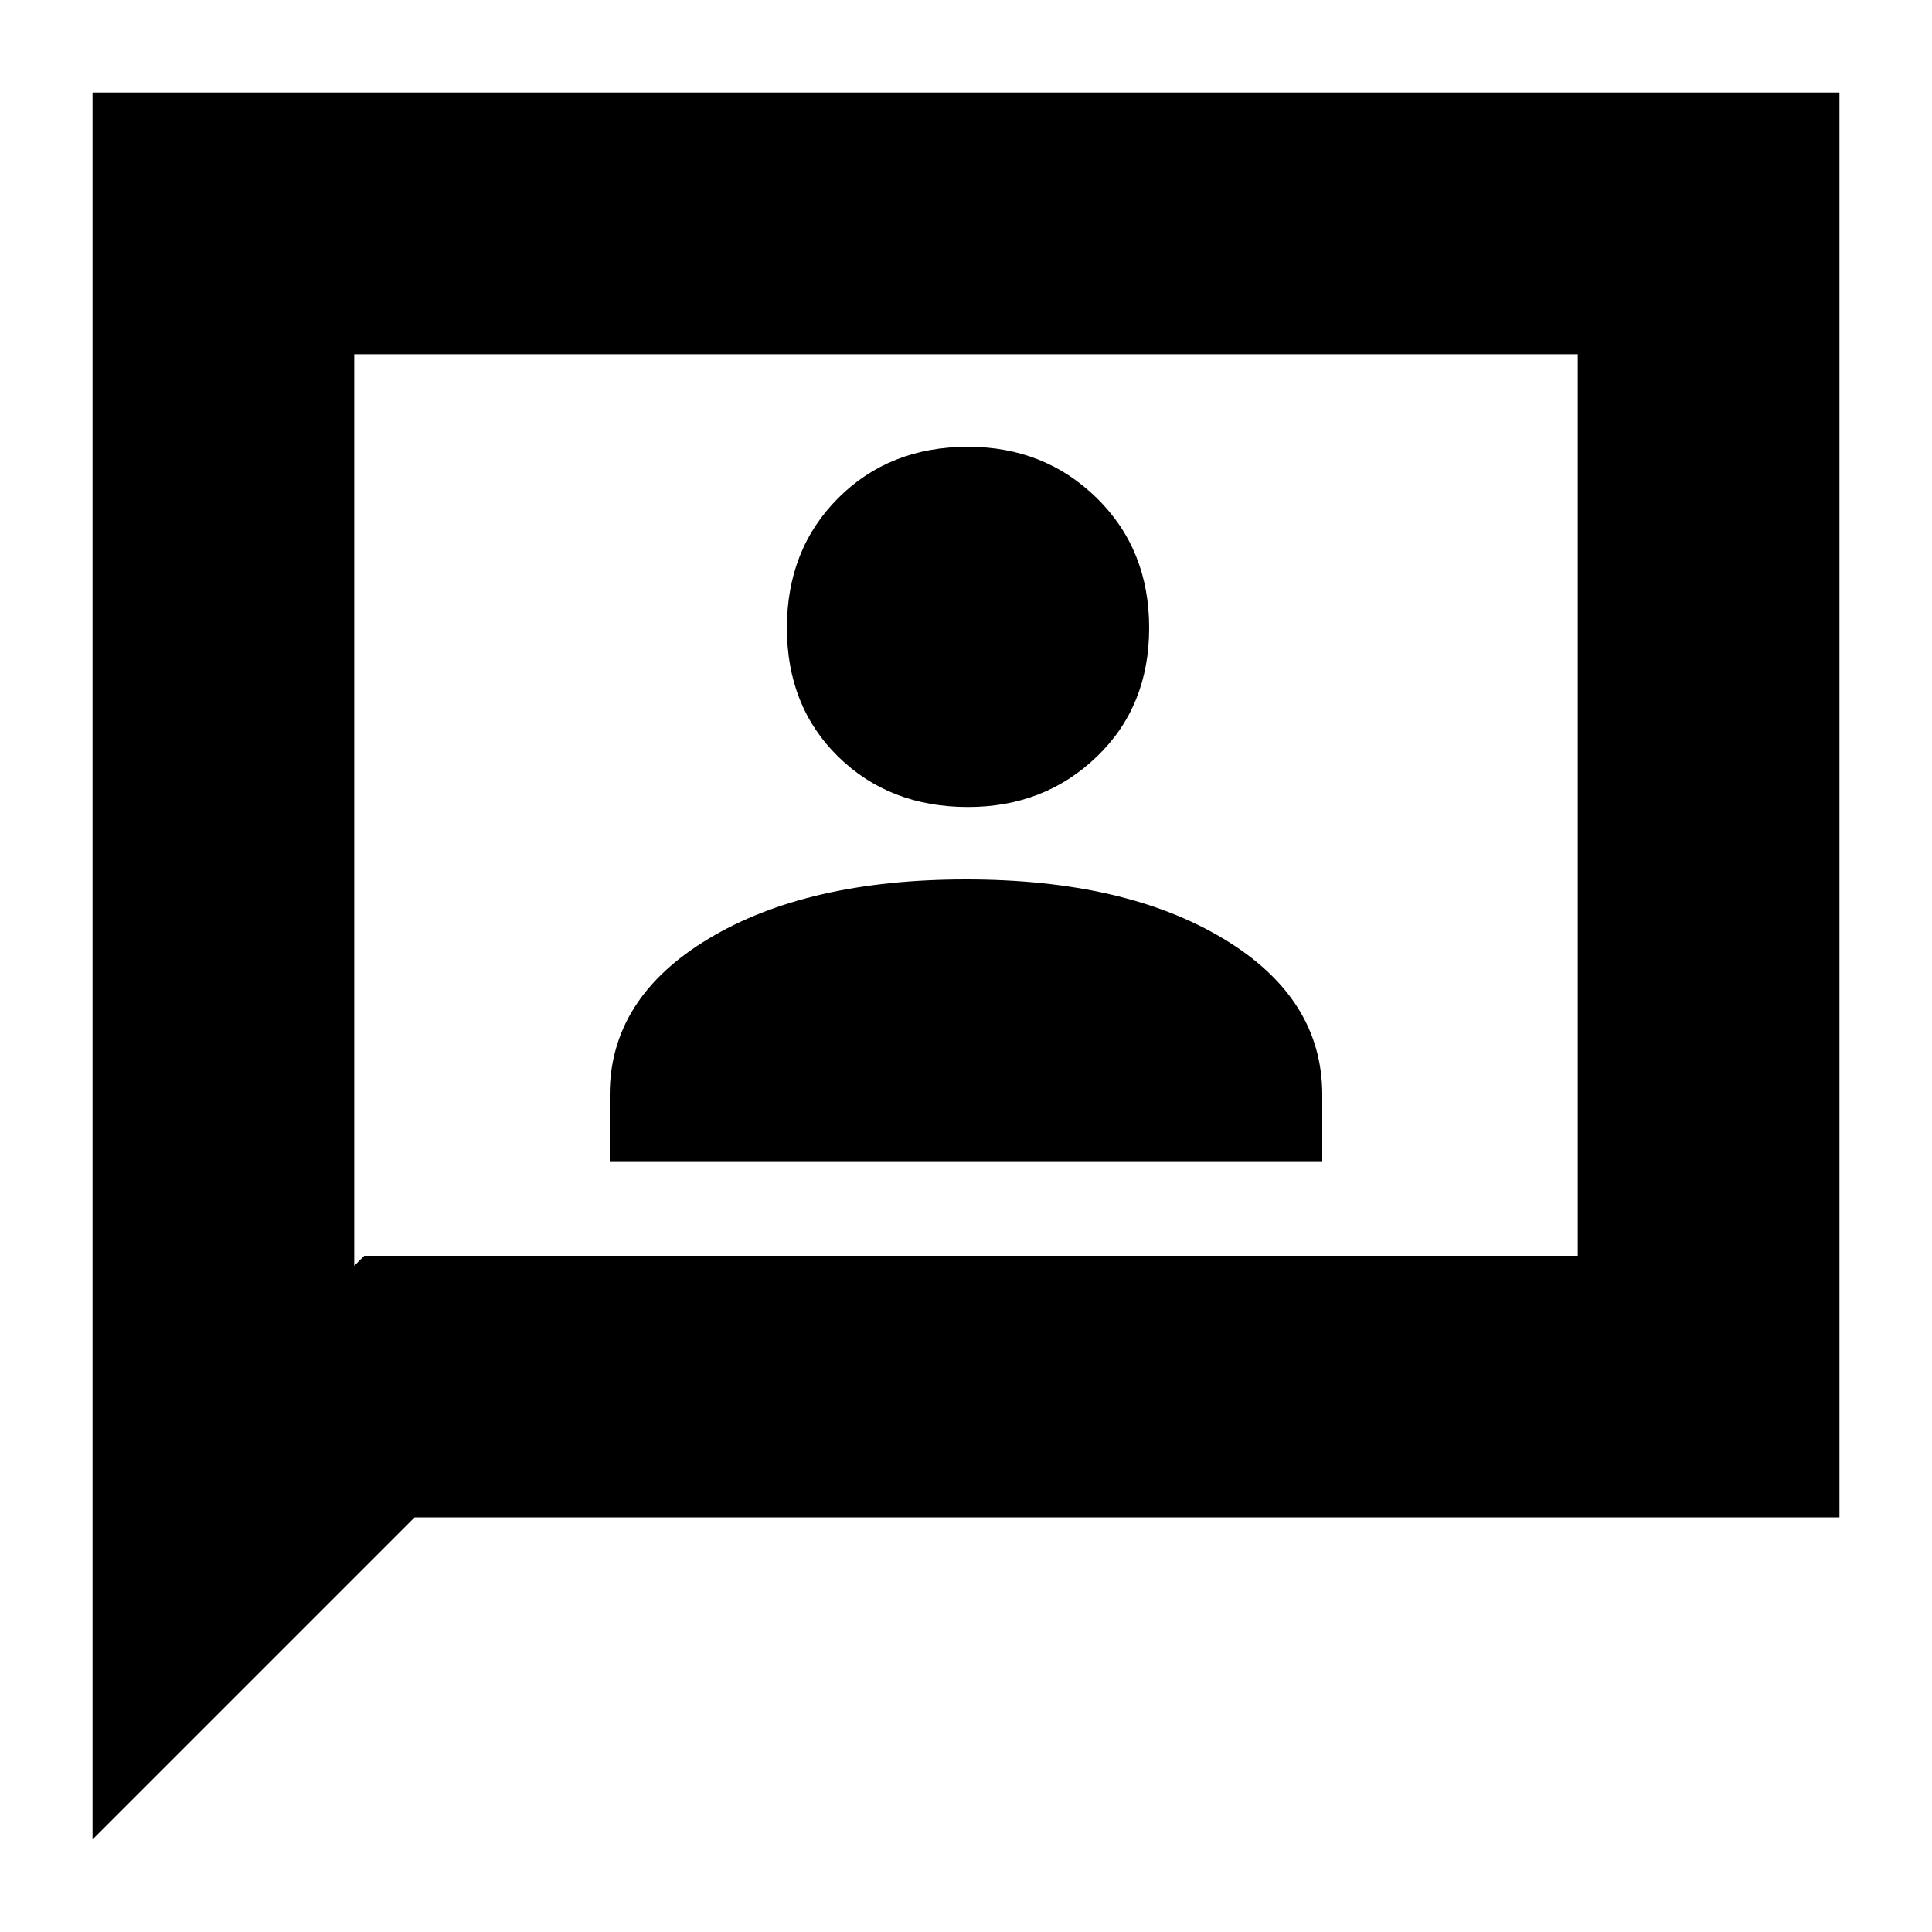 <svg xmlns="http://www.w3.org/2000/svg" height="20" width="20"><path d="M6.312 12.021H13.688V11.333Q13.688 10.333 12.667 9.719Q11.646 9.104 10 9.104Q8.354 9.104 7.333 9.719Q6.312 10.333 6.312 11.333ZM10.021 8.354Q10.812 8.354 11.354 7.833Q11.896 7.312 11.896 6.5Q11.896 5.688 11.354 5.156Q10.812 4.625 10.021 4.625Q9.208 4.625 8.677 5.156Q8.146 5.688 8.146 6.5Q8.146 7.312 8.677 7.833Q9.208 8.354 10.021 8.354ZM0.958 19.042V0.958H19.042V15.708H4.292ZM3.667 13.104 3.771 13H16.333V3.667H3.667ZM3.667 13.104V3.667V13Z"/></svg>